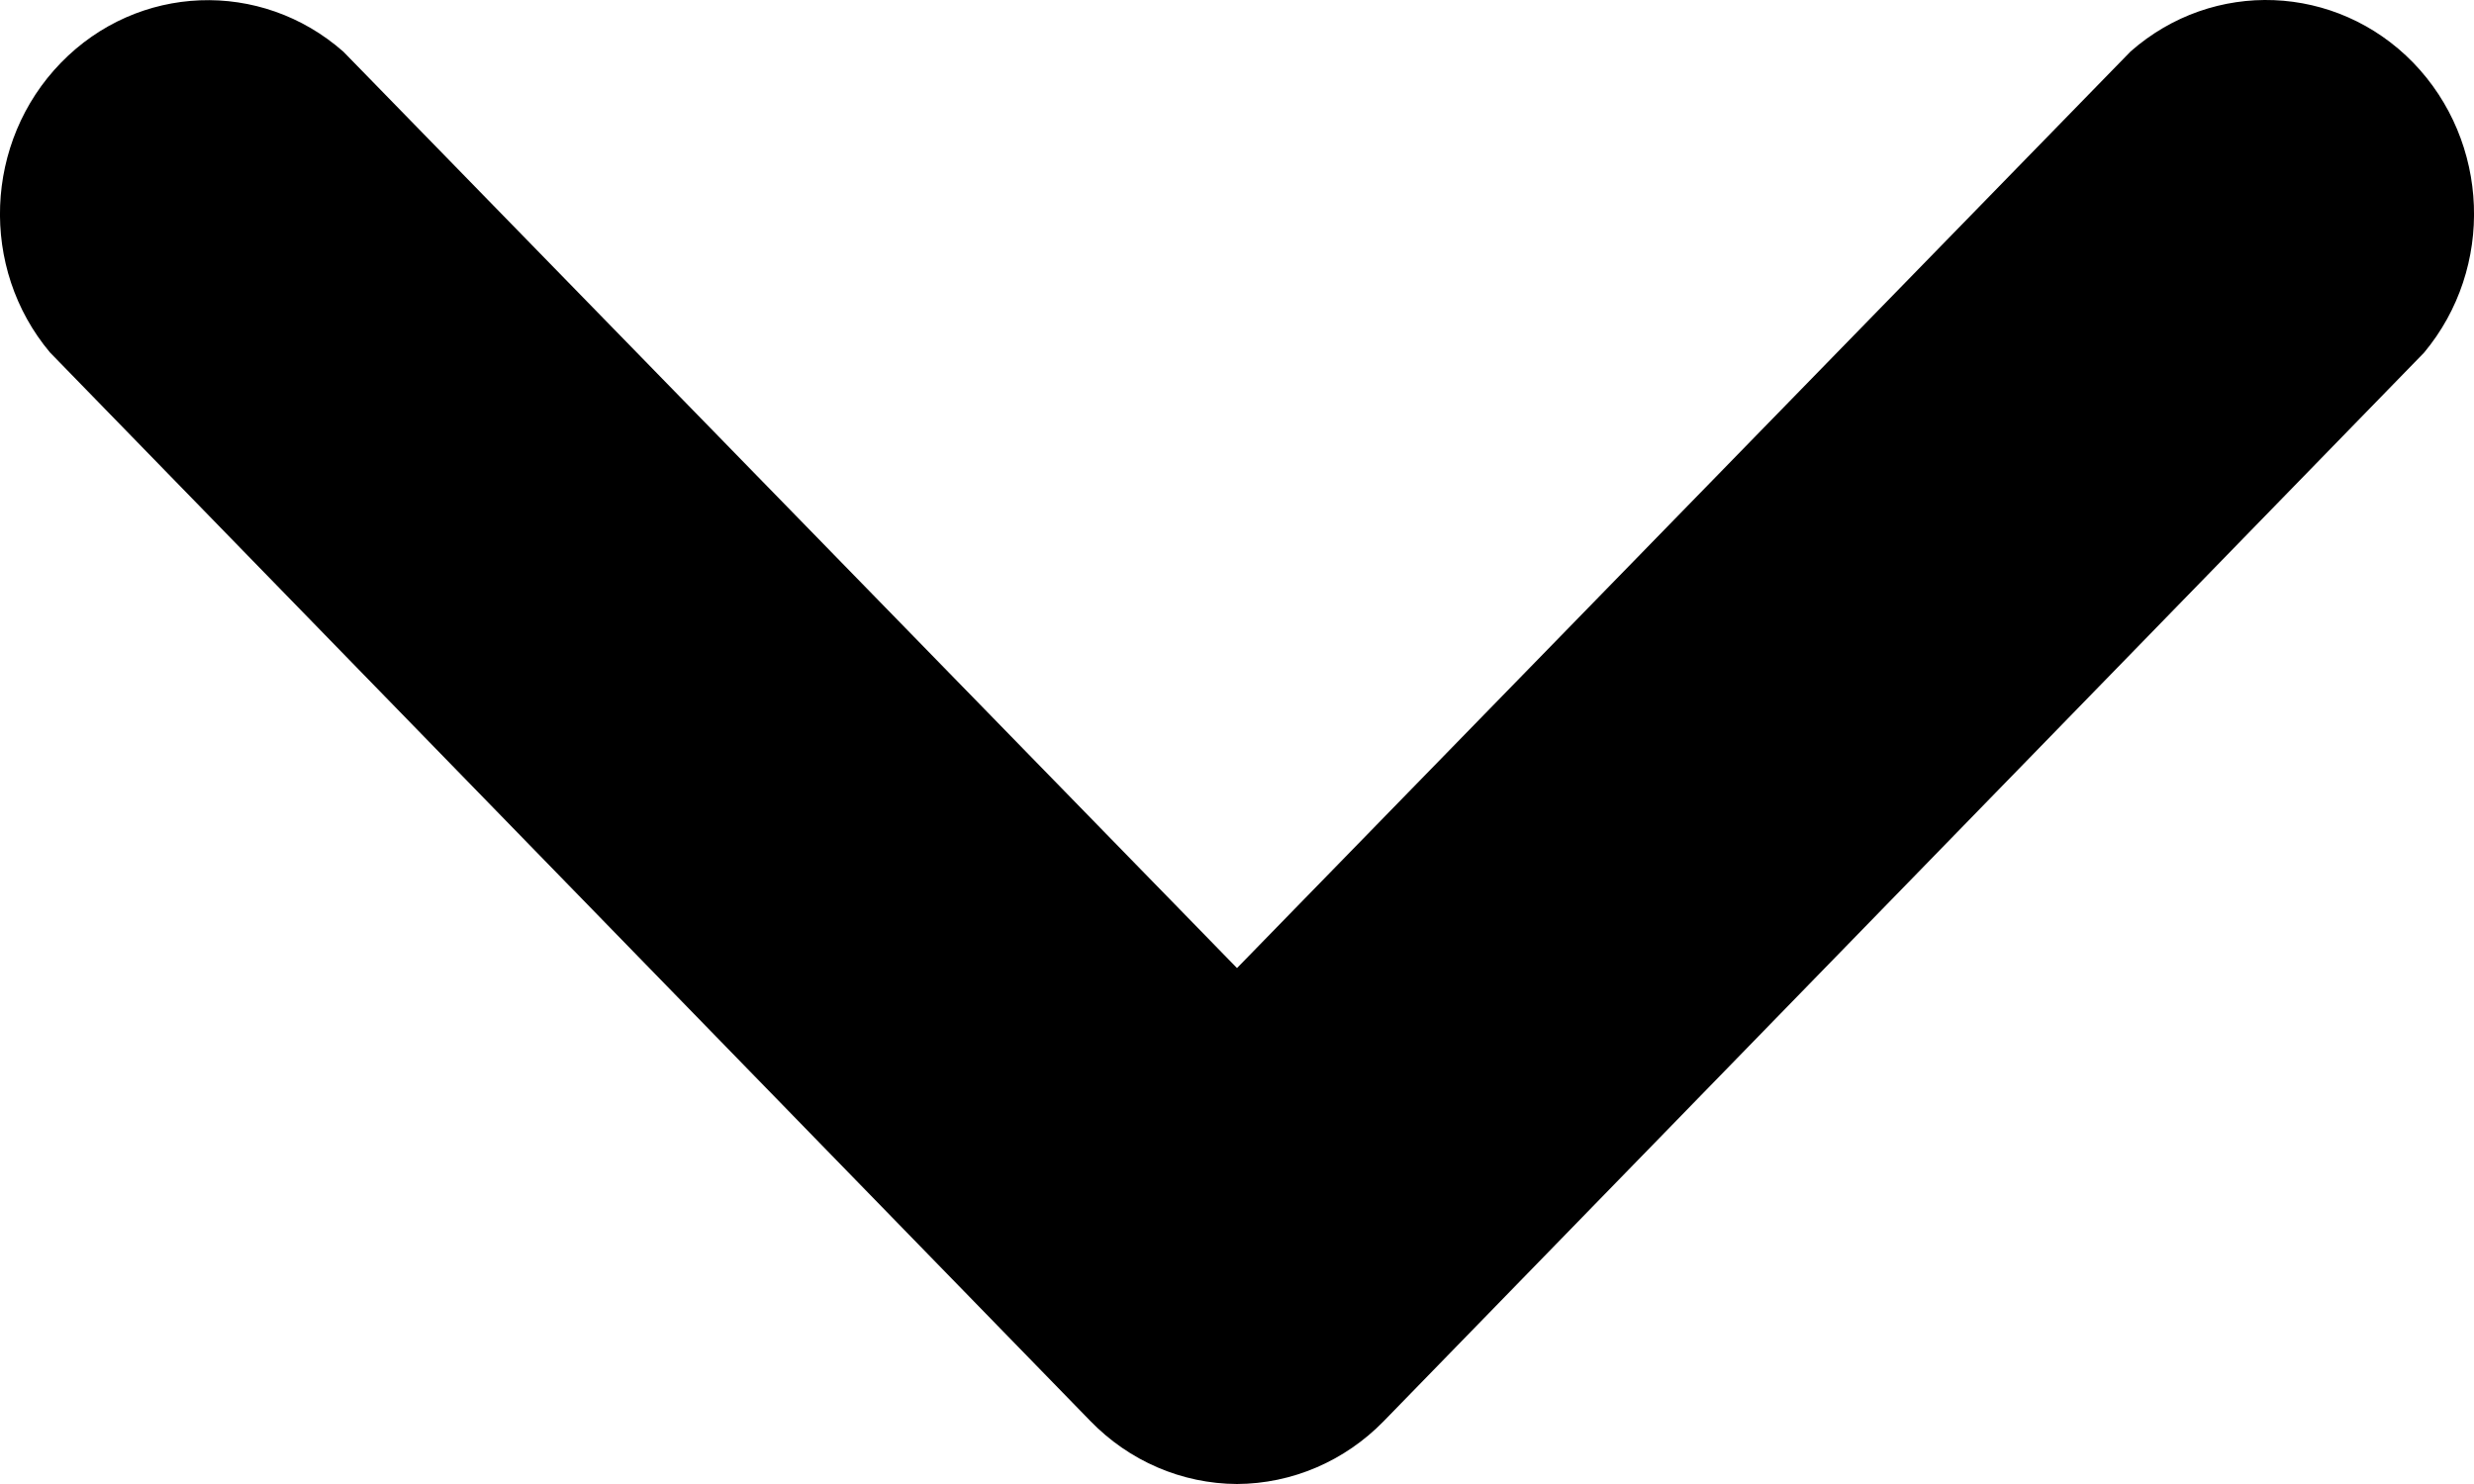 <svg xmlns="http://www.w3.org/2000/svg" width="10" height="6" viewBox="0 0 10 6">
    <g fill="none" fill-rule="evenodd">
        <g fill="#000">
            <g>
                <g>
                    <g>
                        <path d="M5 6c-.223-.001-.436-.093-.593-.255L.202 1.425C-.084 1.084-.064.573.246.254c.311-.32.808-.339 1.142-.045L5 3.914 8.612.208c.334-.294.831-.274 1.142.045.31.32.33.83.044 1.173l-4.205 4.32c-.157.161-.37.253-.593.254z" transform="translate(-1518 -64) translate(46 38) translate(3 3) translate(1441 14) translate(28 9)"/>
                    </g>
                </g>
            </g>
        </g>
    </g>
</svg>
